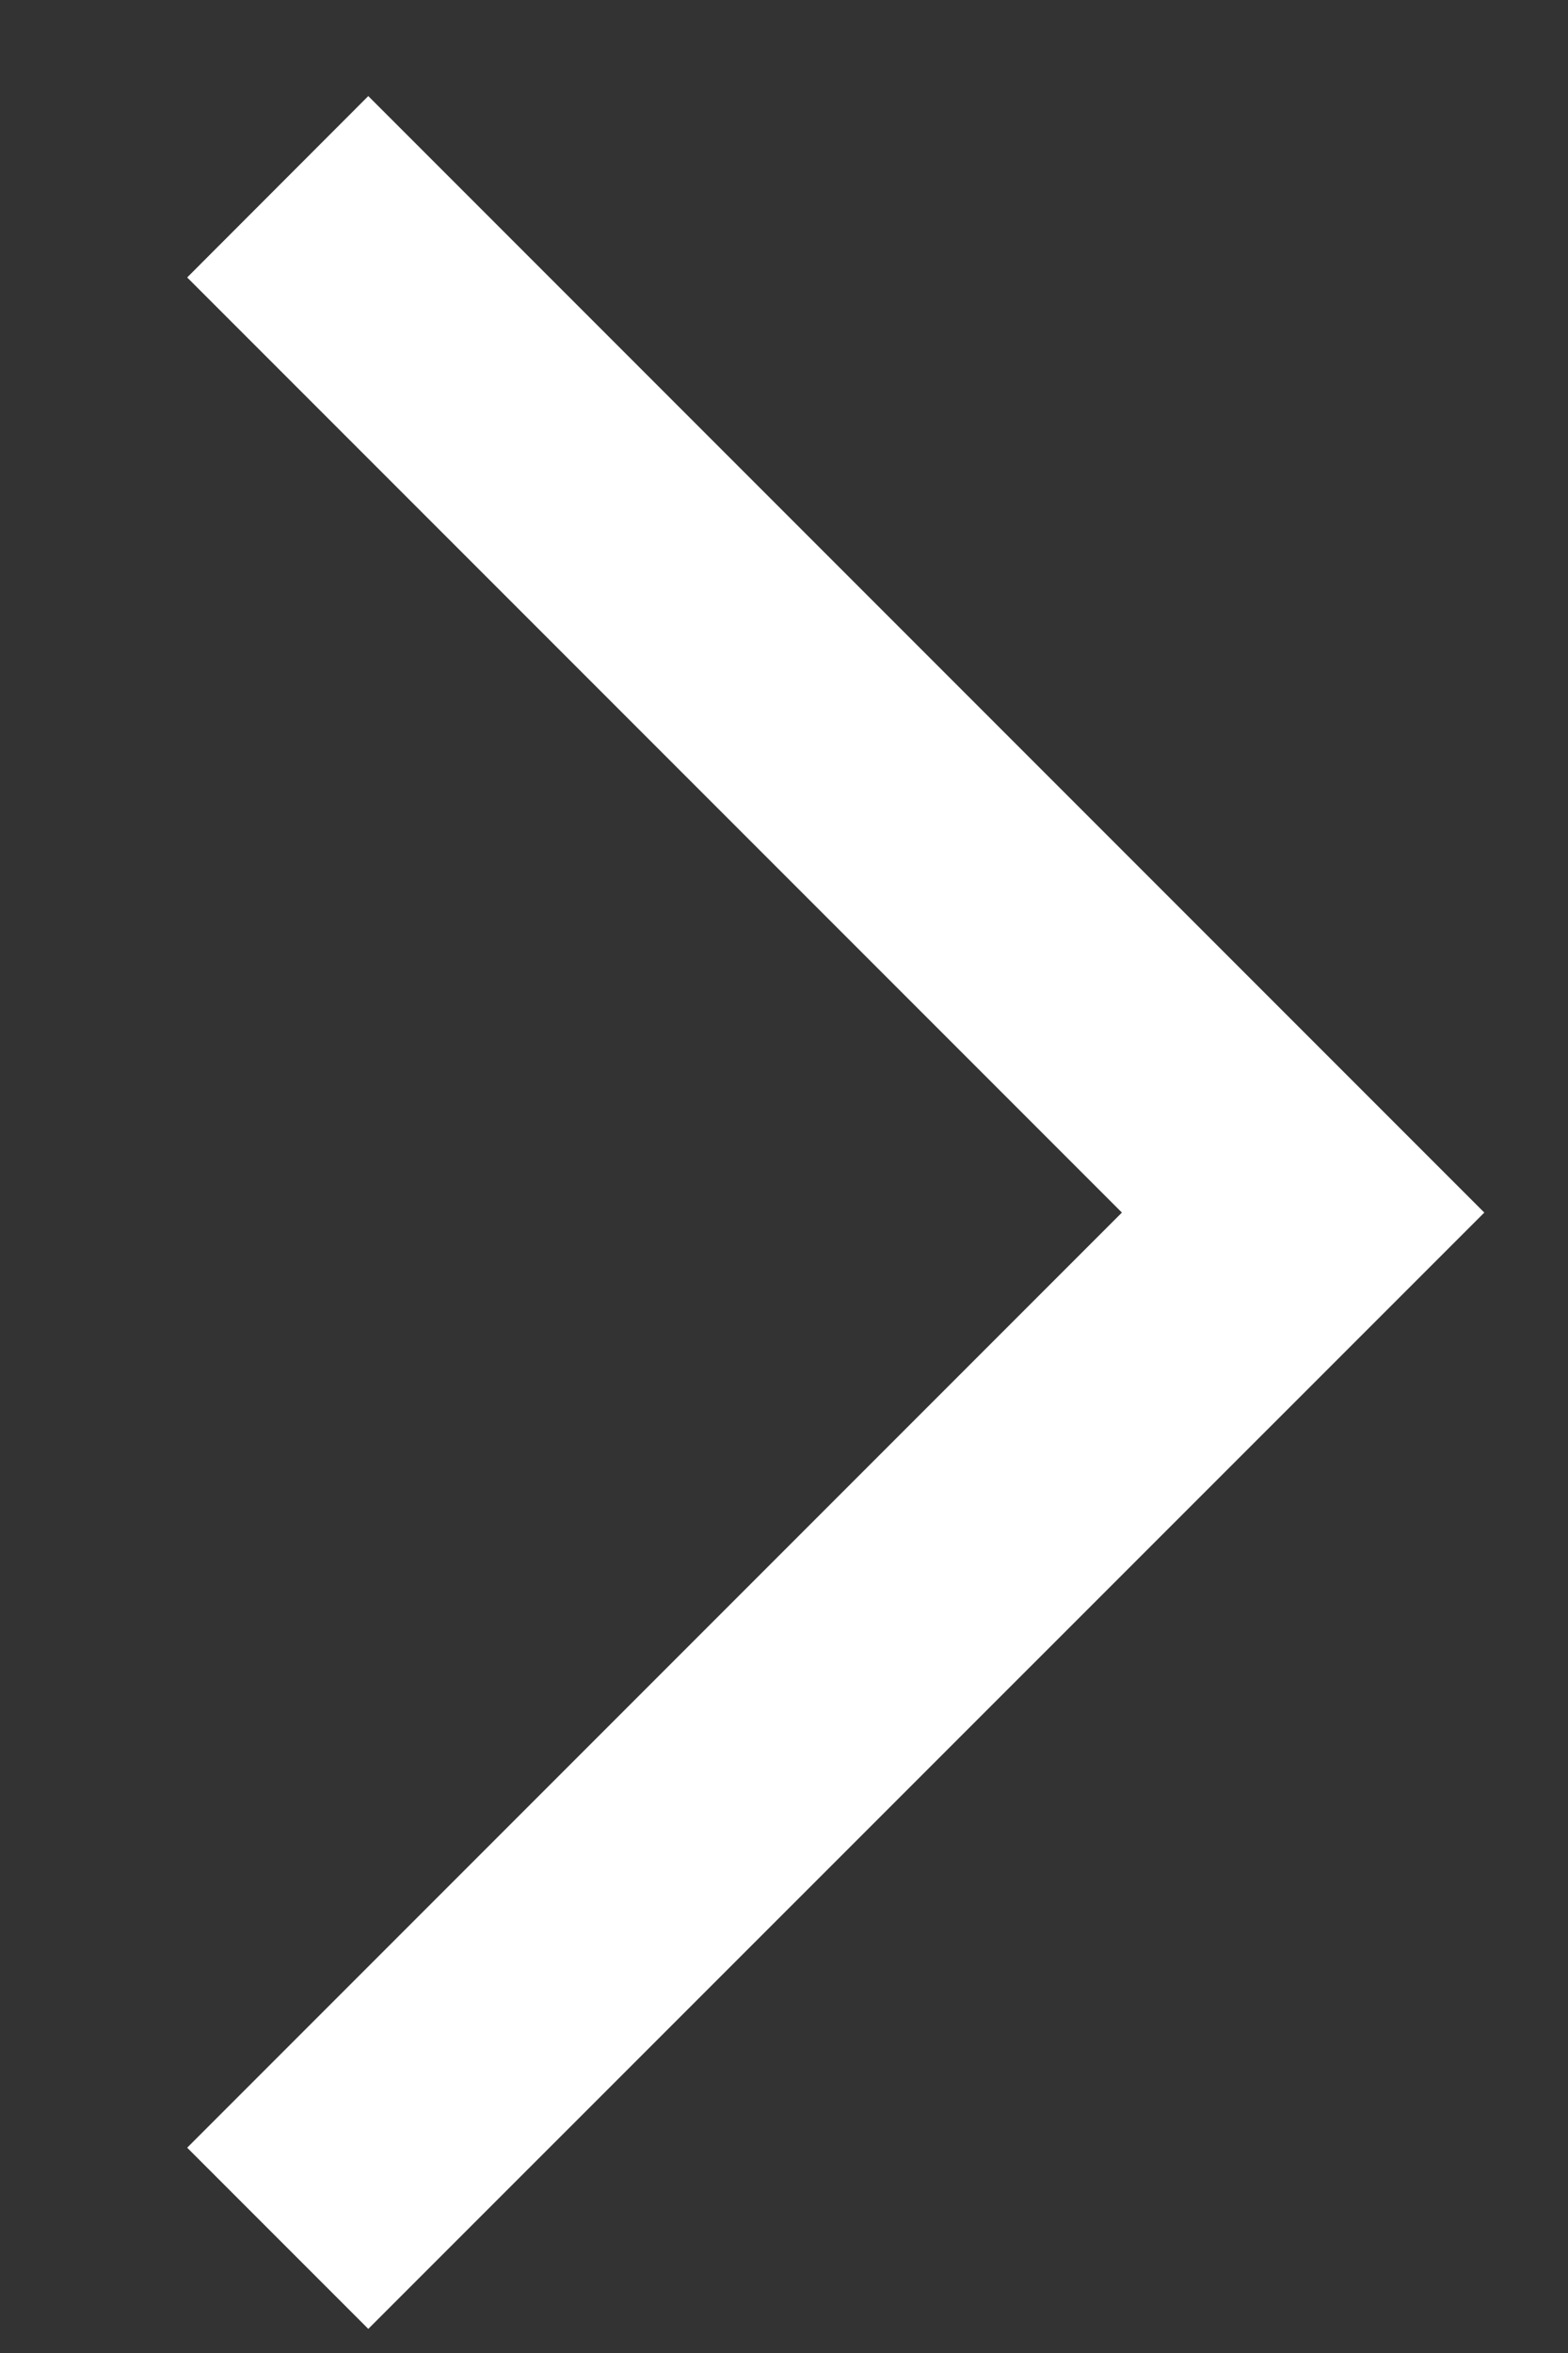 <svg width="8" height="12" viewBox="0 0 8 12" fill="none" xmlns="http://www.w3.org/2000/svg">
<rect x="0" y="0" width="8" height="12" fill="#333333" stroke="none"/>
<path fill-rule="evenodd" clip-rule="evenodd" d="M5.724 6.184L0.955 1.415L1.879 0.49L7.573 6.184L1.879 11.877L0.955 10.953L5.724 6.184Z" fill="white"/>
</svg>
